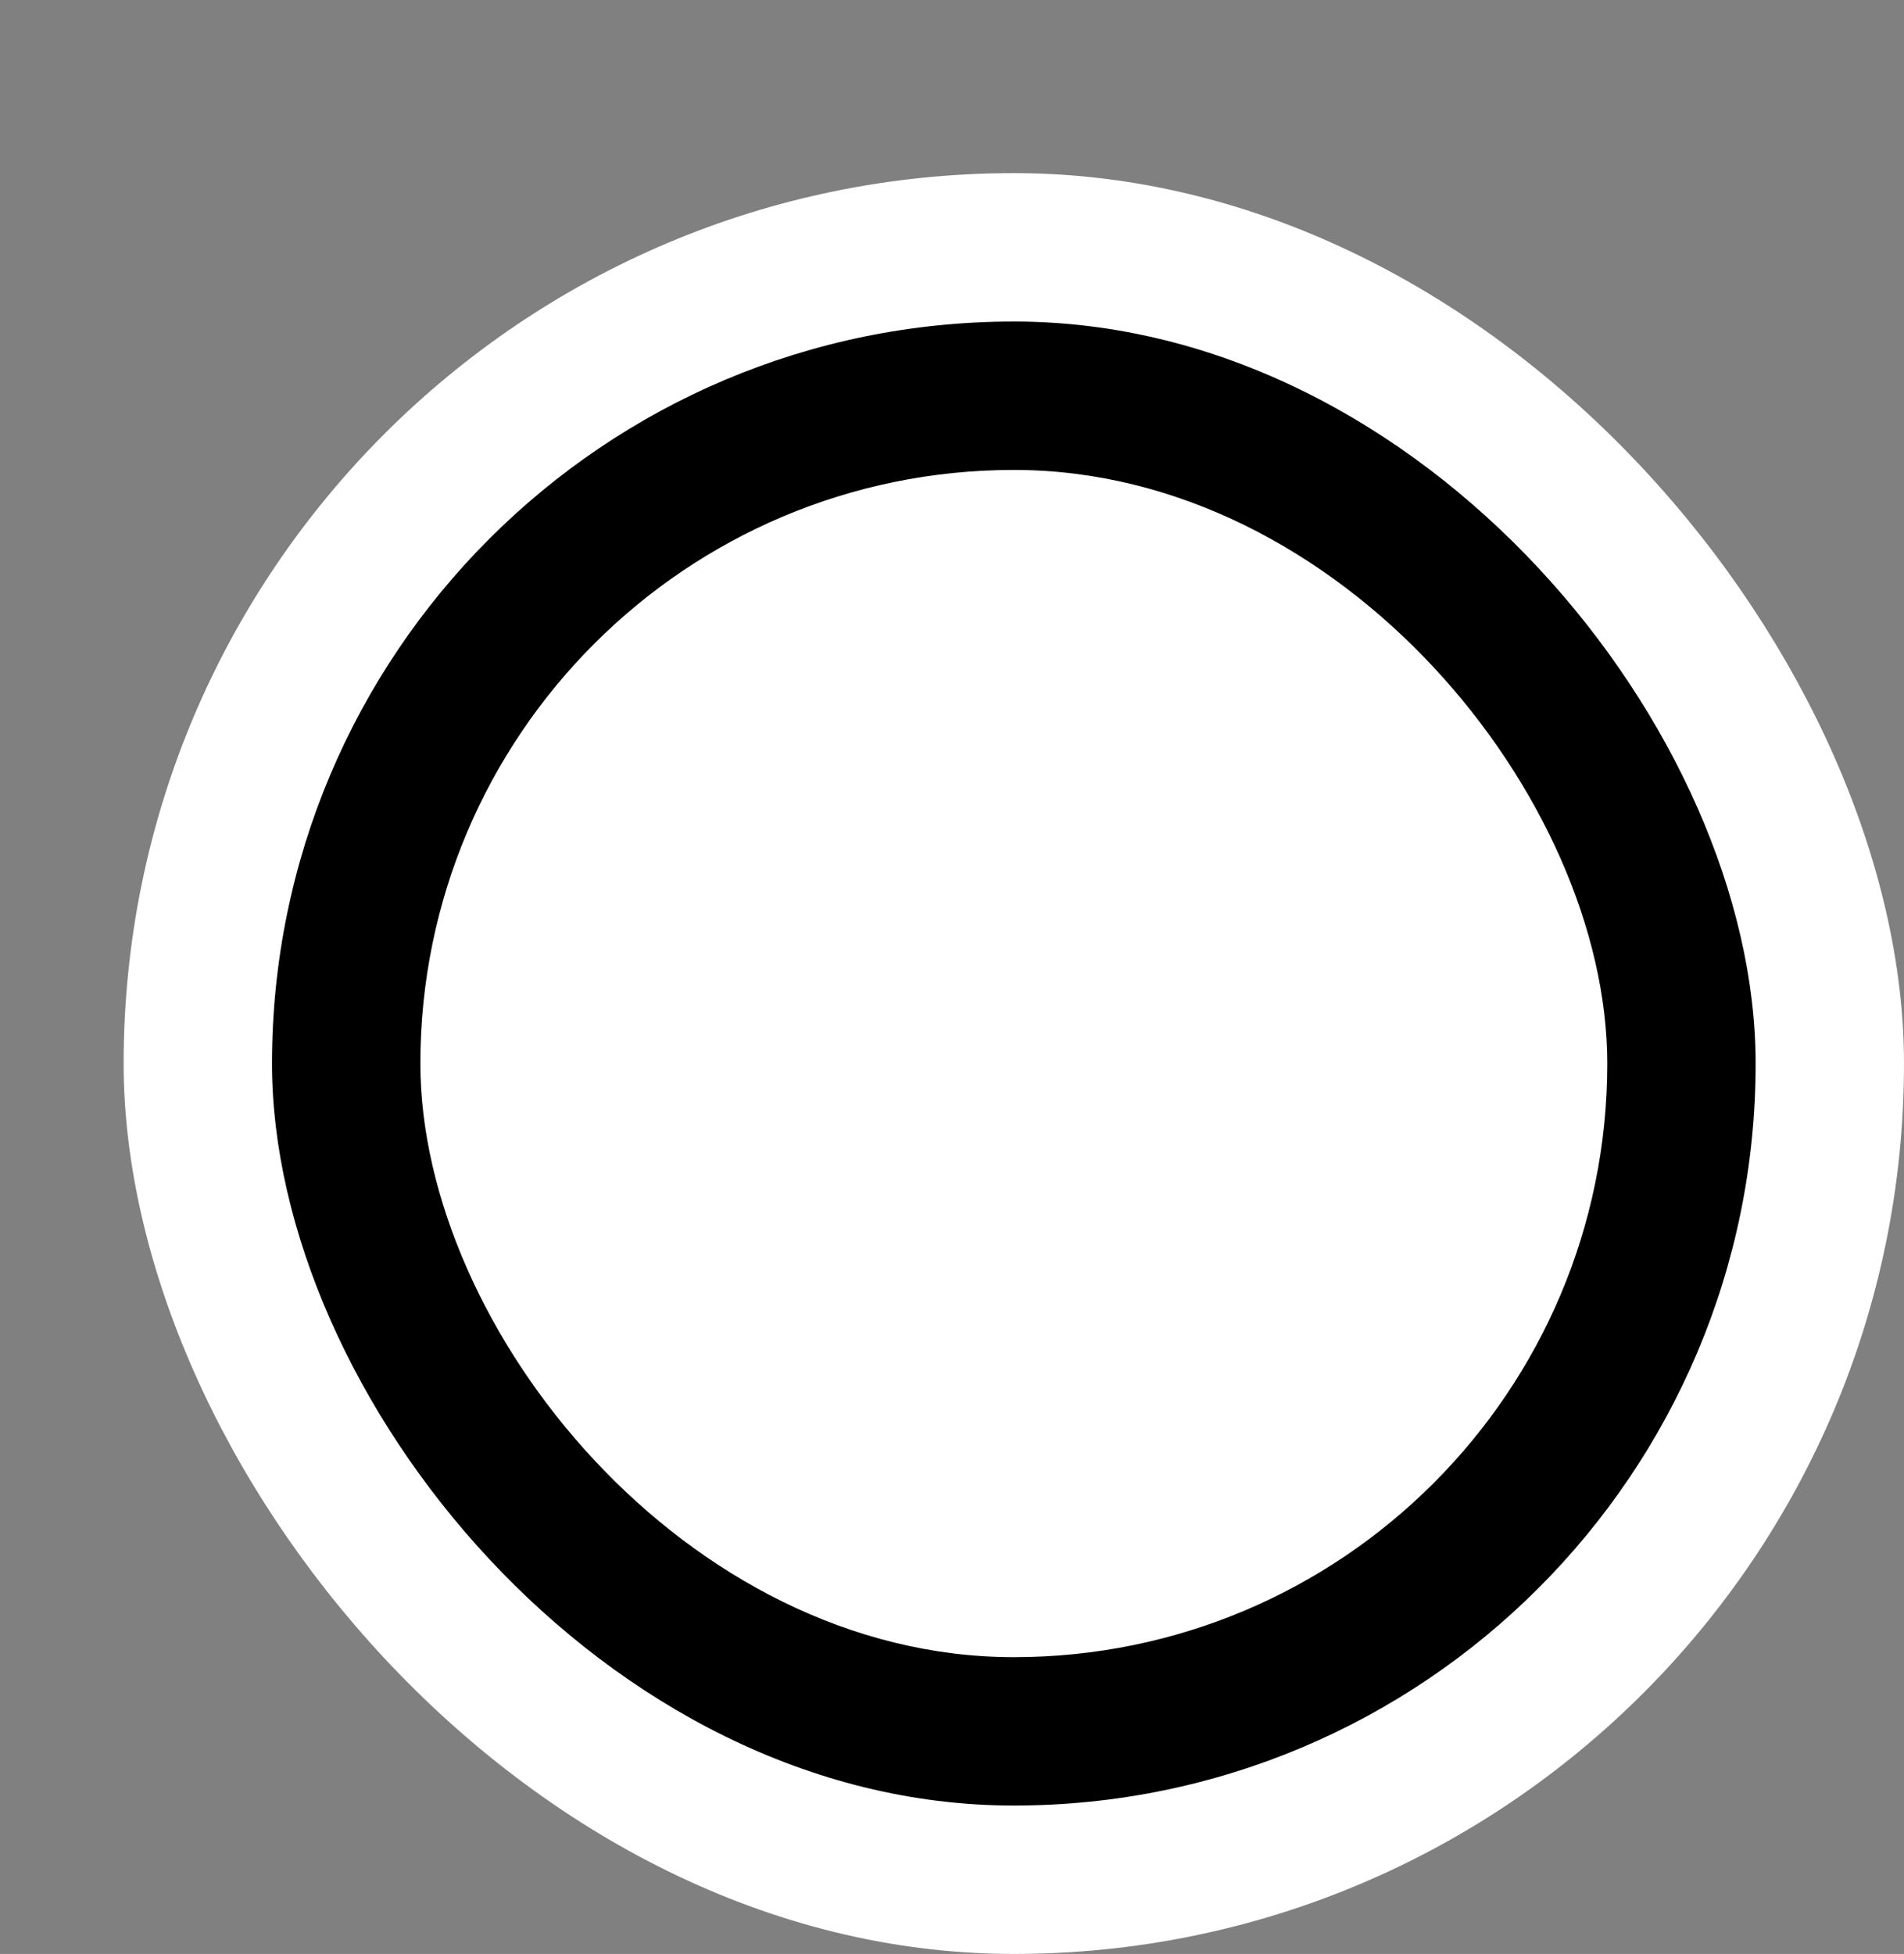 <svg xmlns='http://www.w3.org/2000/svg' width='100%' height='100%' viewBox='0 0 19.25 19.75'>
<rect x="0" y="0" width="19.25" height="19.75" fill="#808080" stroke="none"/>
<rect x='1.25' y='1.75' height='18' width='18' rx='9' fill='white'/>
<rect x='2.75' y='3.25' height='15.0' width='15.0' rx='7.5' fill='black'/>
<rect x='4.25' y='4.75' height='12.0' width='12.0' rx='6.0' fill='white'/>
</svg>

